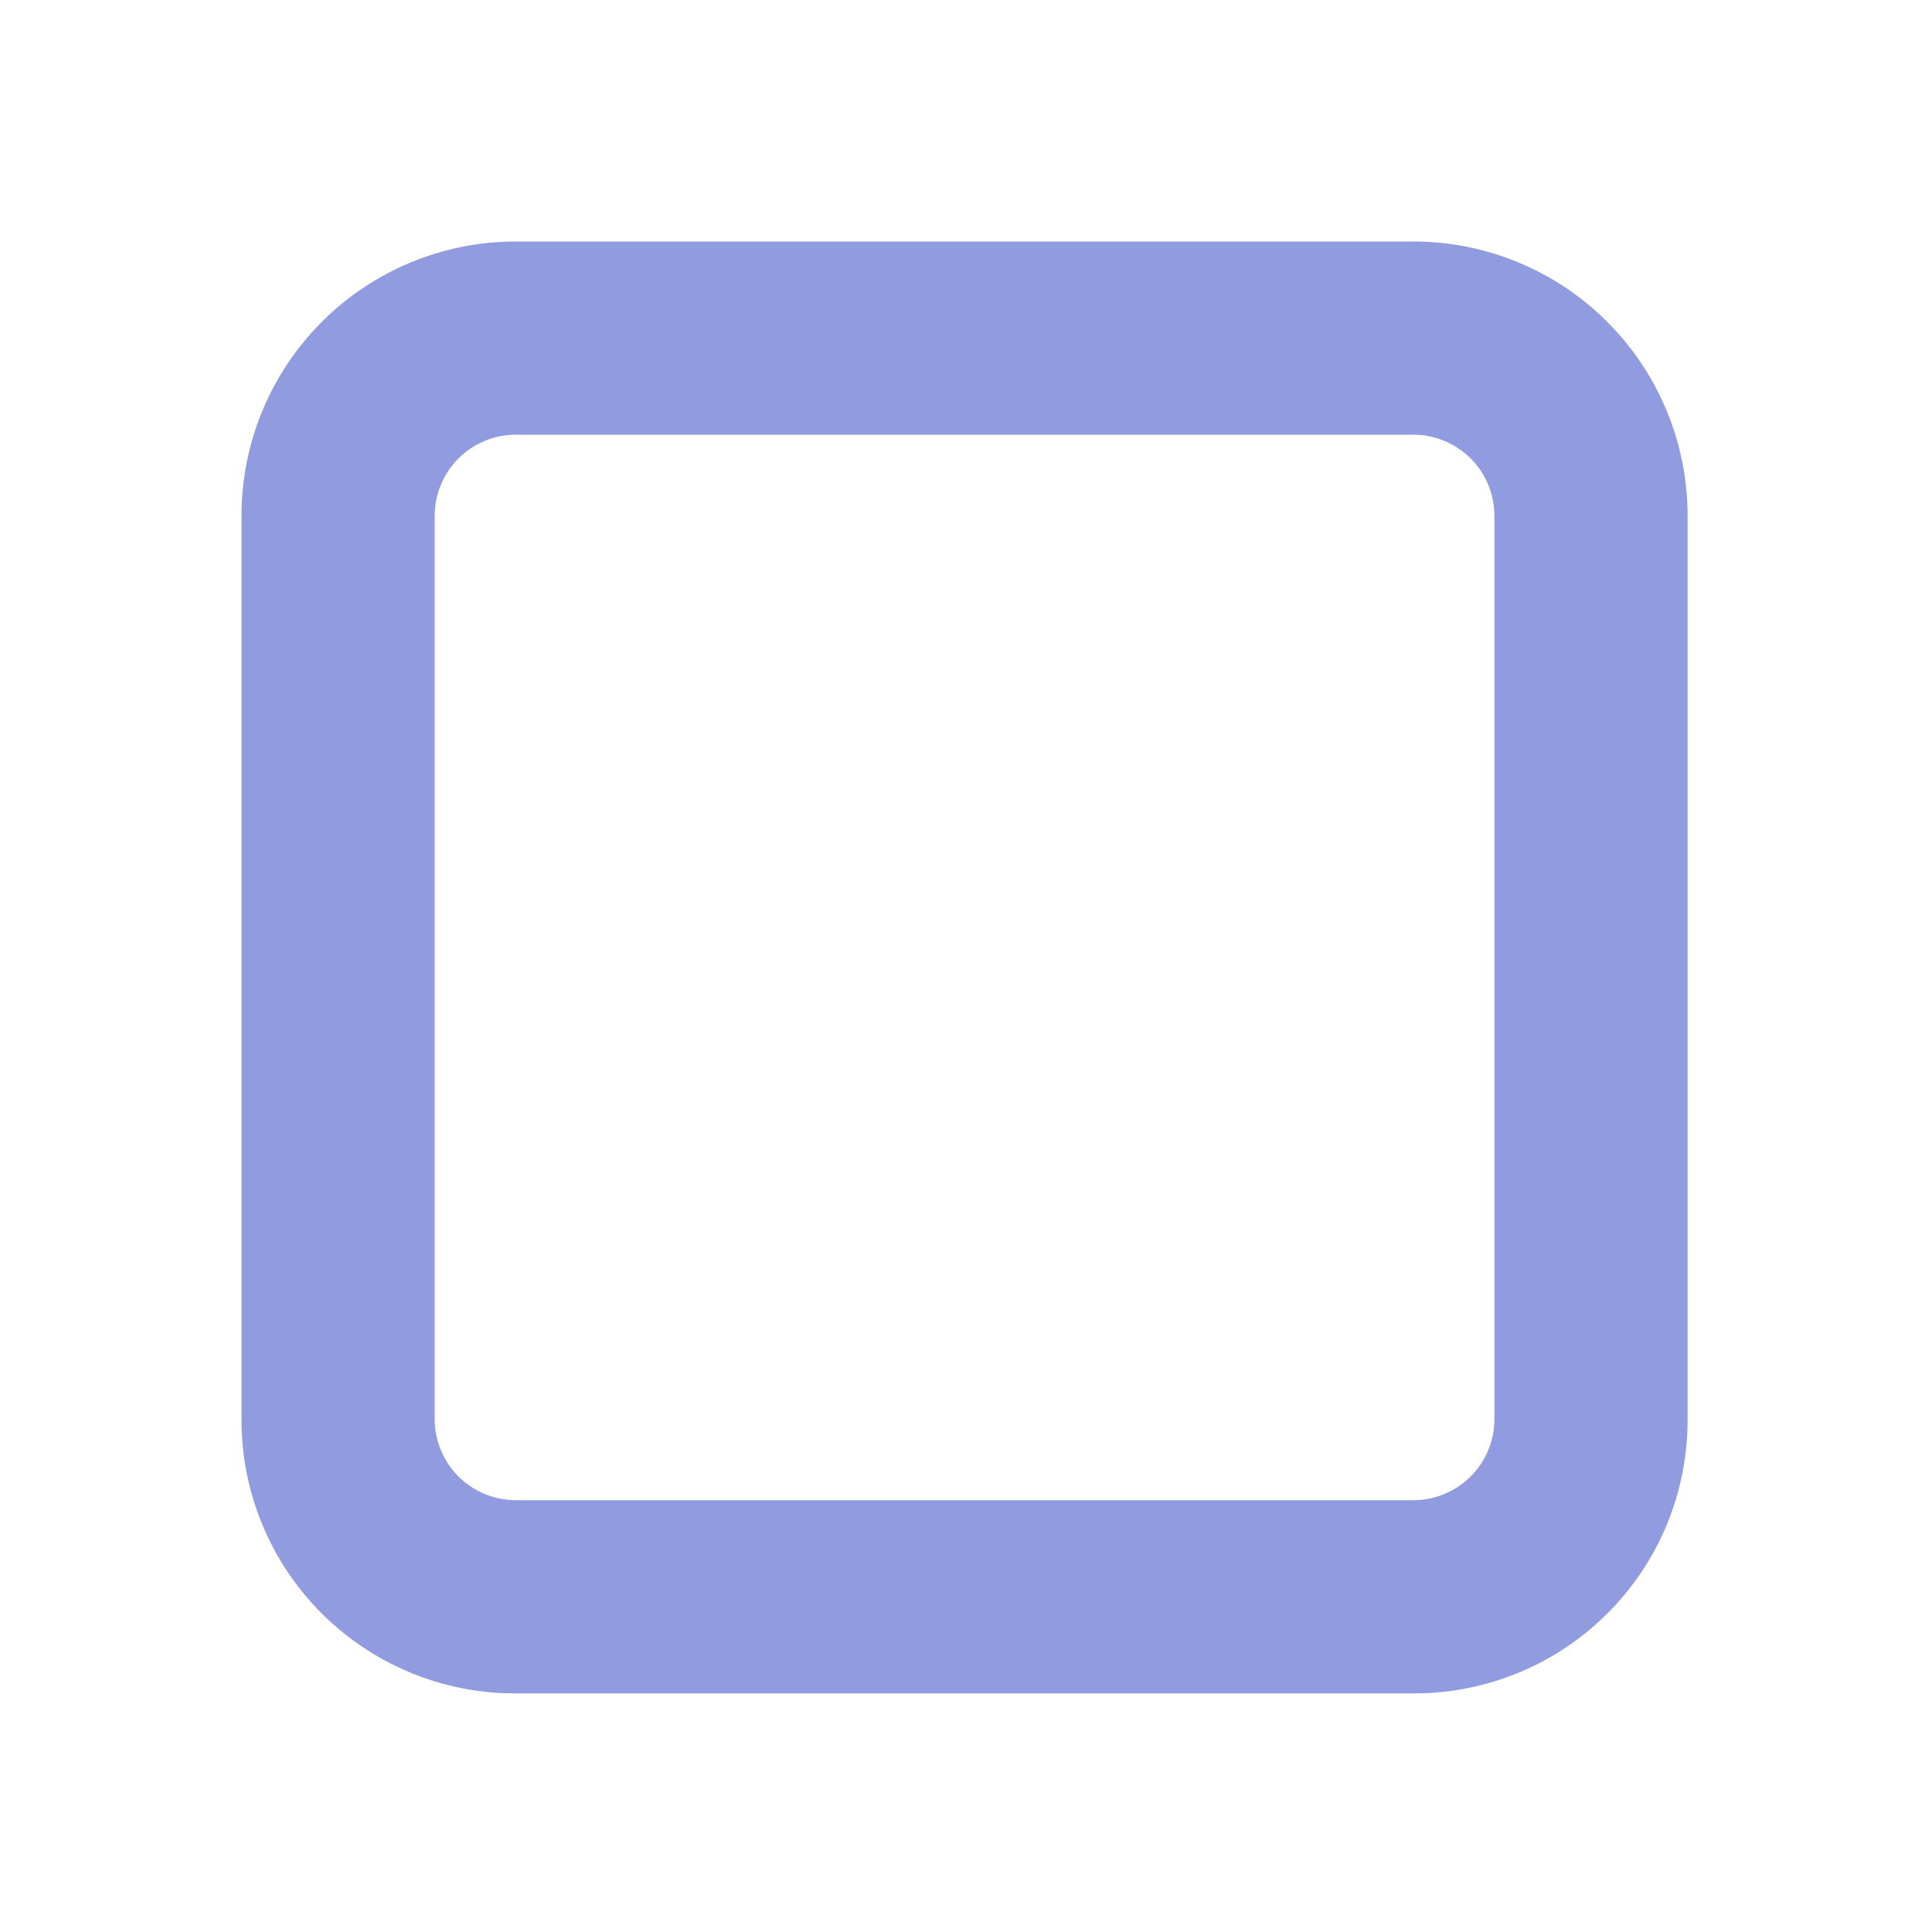<svg width="24" height="24" viewBox="0 0 24 24" fill="none" xmlns="http://www.w3.org/2000/svg">
<path d="M17.568 3H6.396C5.496 3.003 4.634 3.362 3.998 3.998C3.362 4.634 3.003 5.496 3 6.396V17.64C3 18.541 3.358 19.404 3.995 20.041C4.632 20.678 5.495 21.036 6.396 21.036H17.568C18.014 21.036 18.456 20.948 18.868 20.777C19.28 20.607 19.654 20.357 19.969 20.041C20.285 19.726 20.535 19.352 20.706 18.94C20.876 18.528 20.964 18.086 20.964 17.64V6.396C20.961 5.496 20.602 4.634 19.966 3.998C19.33 3.362 18.468 3.003 17.568 3ZM18.564 17.64C18.561 17.903 18.455 18.155 18.269 18.341C18.083 18.527 17.831 18.633 17.568 18.636H6.396C6.133 18.633 5.881 18.527 5.695 18.341C5.509 18.155 5.403 17.903 5.4 17.64V6.396C5.403 6.133 5.509 5.881 5.695 5.695C5.881 5.509 6.133 5.403 6.396 5.4H17.568C17.831 5.403 18.083 5.509 18.269 5.695C18.455 5.881 18.561 6.133 18.564 6.396V17.64Z" fill="#919BE0"/>
</svg>
